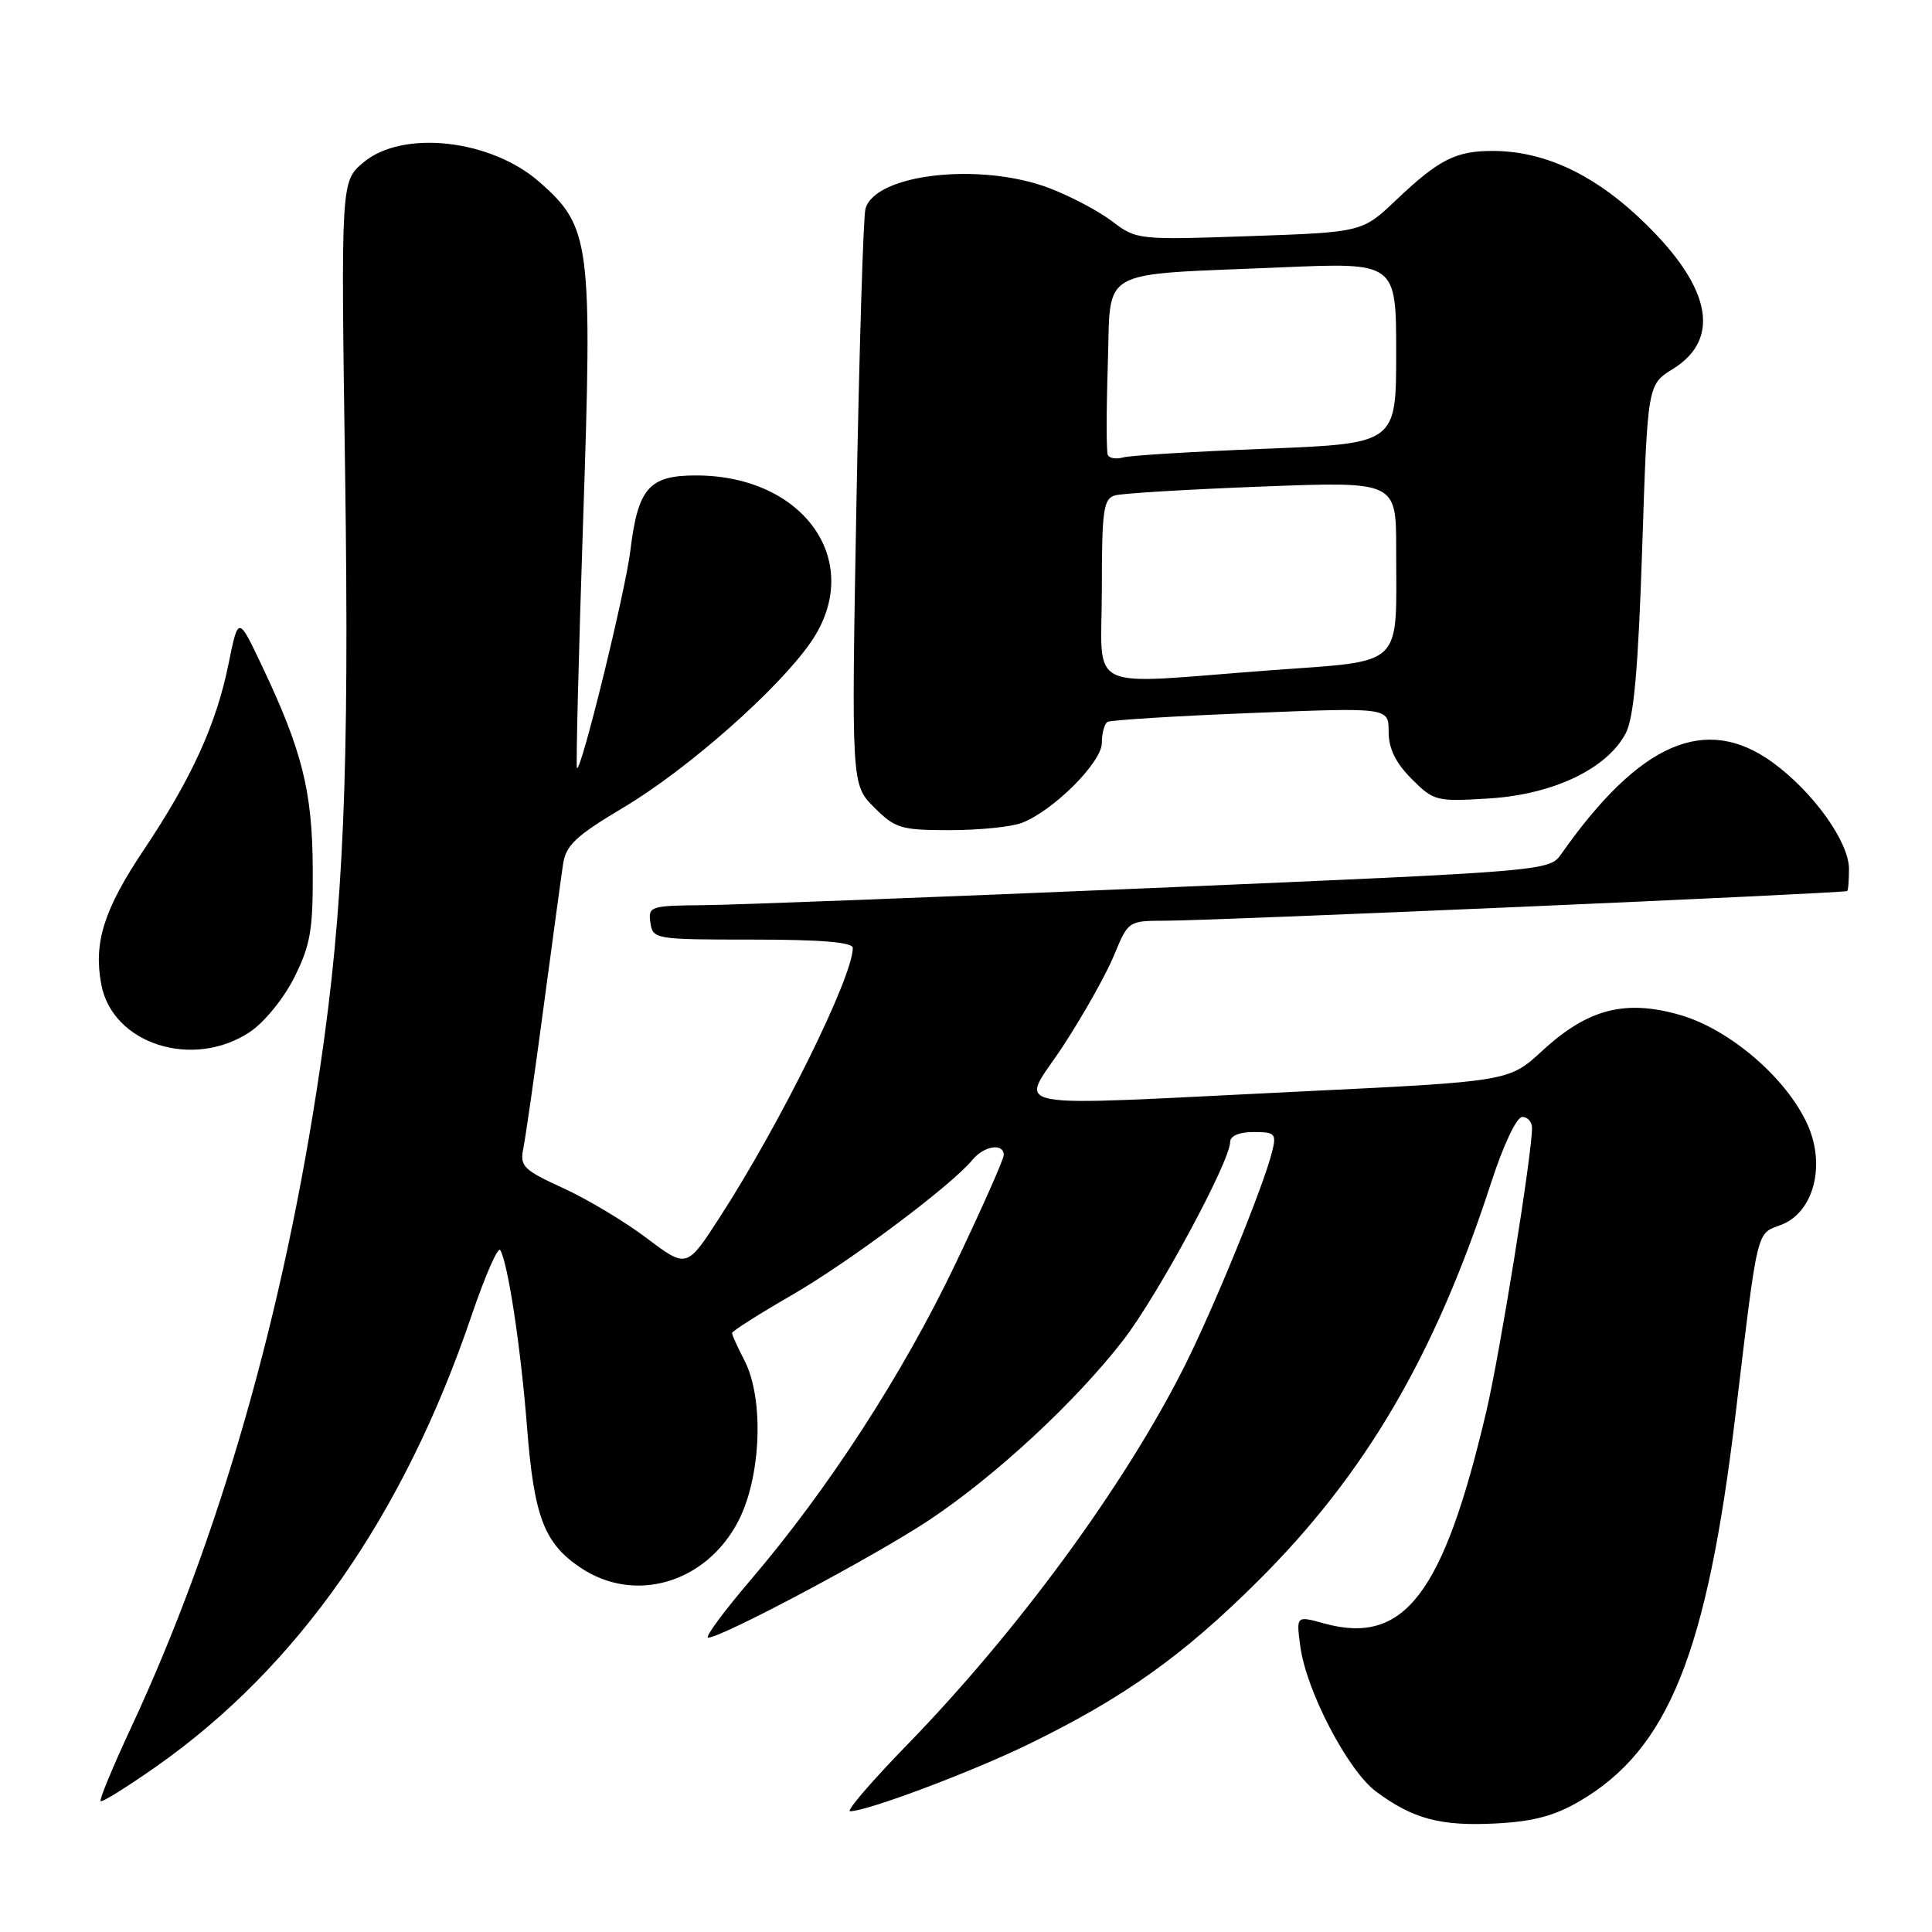 <?xml version="1.0" encoding="UTF-8" standalone="no"?>
<!DOCTYPE svg PUBLIC "-//W3C//DTD SVG 1.1//EN" "http://www.w3.org/Graphics/SVG/1.1/DTD/svg11.dtd" >
<svg xmlns="http://www.w3.org/2000/svg" xmlns:xlink="http://www.w3.org/1999/xlink" version="1.1" viewBox="0 0 256 256">
 <g >
 <path fill="currentColor"
d=" M 209.33 238.65 C 221.06 231.78 226.17 219.10 229.96 187.48 C 232.97 162.37 232.69 163.56 235.98 162.31 C 240.31 160.68 241.96 154.45 239.50 149.00 C 236.74 142.87 229.23 136.41 222.66 134.50 C 215.38 132.39 210.40 133.67 204.39 139.21 C 199.96 143.29 199.96 143.29 172.73 144.61 C 131.43 146.60 135.18 147.31 140.89 138.56 C 143.56 134.47 146.59 129.08 147.62 126.57 C 149.49 122.03 149.53 122.01 154.38 122.00 C 160.99 122.00 243.53 118.40 244.75 118.07 C 244.89 118.03 245.00 116.72 245.00 115.15 C 245.00 111.54 240.24 104.91 234.85 101.00 C 226.00 94.60 217.27 98.39 206.89 113.14 C 205.29 115.42 205.15 115.43 152.89 117.66 C 124.08 118.88 97.21 119.91 93.18 119.94 C 86.18 120.00 85.87 120.10 86.18 122.25 C 86.49 124.45 86.77 124.50 99.75 124.50 C 108.81 124.50 113.00 124.85 113.00 125.61 C 113.00 129.45 103.40 148.88 95.38 161.28 C 91.00 168.06 91.00 168.06 85.72 164.08 C 82.81 161.88 77.82 158.89 74.62 157.43 C 69.32 155.00 68.86 154.54 69.35 152.13 C 69.64 150.69 70.85 142.30 72.02 133.50 C 73.20 124.70 74.36 116.15 74.61 114.50 C 74.98 112.00 76.32 110.75 82.61 107.00 C 91.07 101.97 103.10 91.36 107.42 85.12 C 114.69 74.62 106.70 63.00 92.21 63.00 C 85.99 63.00 84.53 64.67 83.52 73.00 C 82.86 78.42 76.99 102.33 76.45 101.78 C 76.30 101.63 76.67 86.82 77.27 68.88 C 78.51 32.09 78.25 30.06 71.46 24.10 C 65.03 18.46 53.34 17.16 48.16 21.52 C 45.17 24.03 45.17 24.03 45.73 62.77 C 46.30 102.26 45.54 120.35 42.41 141.50 C 37.62 173.97 29.07 203.80 17.37 228.91 C 14.96 234.09 13.14 238.47 13.33 238.66 C 13.52 238.85 16.85 236.78 20.72 234.06 C 39.47 220.89 53.49 200.83 62.50 174.27 C 64.28 169.04 65.98 165.16 66.28 165.64 C 67.30 167.30 69.01 178.56 69.83 189.05 C 70.76 200.96 72.09 204.48 76.90 207.71 C 84.08 212.55 93.52 209.79 97.80 201.61 C 100.86 195.77 101.27 185.36 98.65 180.28 C 97.74 178.53 97.00 176.89 97.00 176.64 C 97.00 176.38 100.55 174.13 104.88 171.63 C 112.53 167.22 126.08 157.07 128.87 153.67 C 130.39 151.82 133.00 151.42 133.00 153.04 C 133.00 153.61 130.13 160.08 126.62 167.43 C 119.68 181.98 109.78 197.27 99.50 209.31 C 95.89 213.54 93.34 217.00 93.83 217.00 C 95.61 217.00 115.97 206.17 123.10 201.43 C 131.93 195.56 142.59 185.67 148.88 177.52 C 153.44 171.60 163.00 153.87 163.00 151.32 C 163.00 150.51 164.21 150.00 166.11 150.00 C 168.97 150.00 169.16 150.21 168.55 152.65 C 167.40 157.24 160.88 173.20 156.97 181.00 C 149.08 196.73 134.89 216.10 120.15 231.25 C 115.47 236.06 112.09 240.00 112.64 240.00 C 114.91 240.00 128.89 234.74 136.43 231.05 C 148.97 224.92 156.72 219.40 166.62 209.56 C 180.91 195.37 190.14 179.61 197.57 156.75 C 199.20 151.72 200.96 148.00 201.71 148.00 C 202.42 148.00 203.00 148.65 203.00 149.45 C 203.00 152.98 198.76 179.30 196.95 187.00 C 191.25 211.27 186.07 218.05 175.44 215.11 C 171.75 214.09 171.75 214.09 172.30 218.16 C 173.08 224.04 178.59 234.59 182.31 237.37 C 187.19 241.01 190.88 242.00 198.18 241.62 C 203.14 241.37 206.00 240.61 209.33 238.65 Z  M 33.10 136.75 C 35.01 135.48 37.60 132.31 39.00 129.50 C 41.16 125.18 41.49 123.21 41.44 115.00 C 41.38 104.75 40.02 99.39 34.63 88.06 C 31.57 81.62 31.57 81.62 30.28 87.98 C 28.66 95.97 25.41 103.11 19.06 112.60 C 13.76 120.52 12.38 124.89 13.42 130.44 C 14.90 138.34 25.55 141.75 33.10 136.75 Z  M 135.38 109.04 C 139.54 107.46 146.00 101.02 146.00 98.44 C 146.00 97.16 146.34 95.91 146.75 95.66 C 147.16 95.41 155.71 94.88 165.75 94.48 C 184.00 93.74 184.00 93.74 184.00 96.95 C 184.00 99.19 184.92 101.07 187.05 103.21 C 190.01 106.17 190.32 106.24 197.45 105.79 C 205.90 105.24 213.01 101.82 215.44 97.12 C 216.50 95.07 217.08 88.47 217.60 72.64 C 218.31 50.97 218.31 50.97 221.65 48.90 C 228.32 44.78 226.64 37.58 216.89 28.56 C 210.73 22.86 204.34 20.00 197.76 20.00 C 192.89 20.00 190.65 21.14 185.00 26.50 C 180.50 30.77 180.50 30.77 165.56 31.29 C 150.82 31.80 150.57 31.77 147.37 29.33 C 145.58 27.97 141.84 25.99 139.05 24.93 C 129.93 21.46 115.97 23.03 114.68 27.66 C 114.39 28.67 113.86 46.25 113.48 66.73 C 112.81 103.96 112.81 103.96 115.83 106.98 C 118.61 109.77 119.39 110.00 125.86 110.00 C 129.71 110.00 134.00 109.57 135.38 109.04 Z  M 146.00 78.07 C 146.00 67.56 146.21 66.08 147.75 65.64 C 148.71 65.37 157.49 64.84 167.25 64.47 C 185.00 63.79 185.00 63.79 185.00 72.77 C 185.00 88.73 186.31 87.48 168.16 88.83 C 143.31 90.69 146.00 92.00 146.00 78.07 Z  M 146.79 60.29 C 146.59 59.86 146.59 54.47 146.79 48.32 C 147.24 35.24 145.02 36.49 169.75 35.43 C 185.00 34.77 185.00 34.77 185.00 46.77 C 185.00 58.77 185.00 58.77 167.75 59.46 C 158.26 59.83 149.75 60.35 148.83 60.61 C 147.92 60.87 147.00 60.73 146.79 60.29 Z "/>
</g>
</svg>